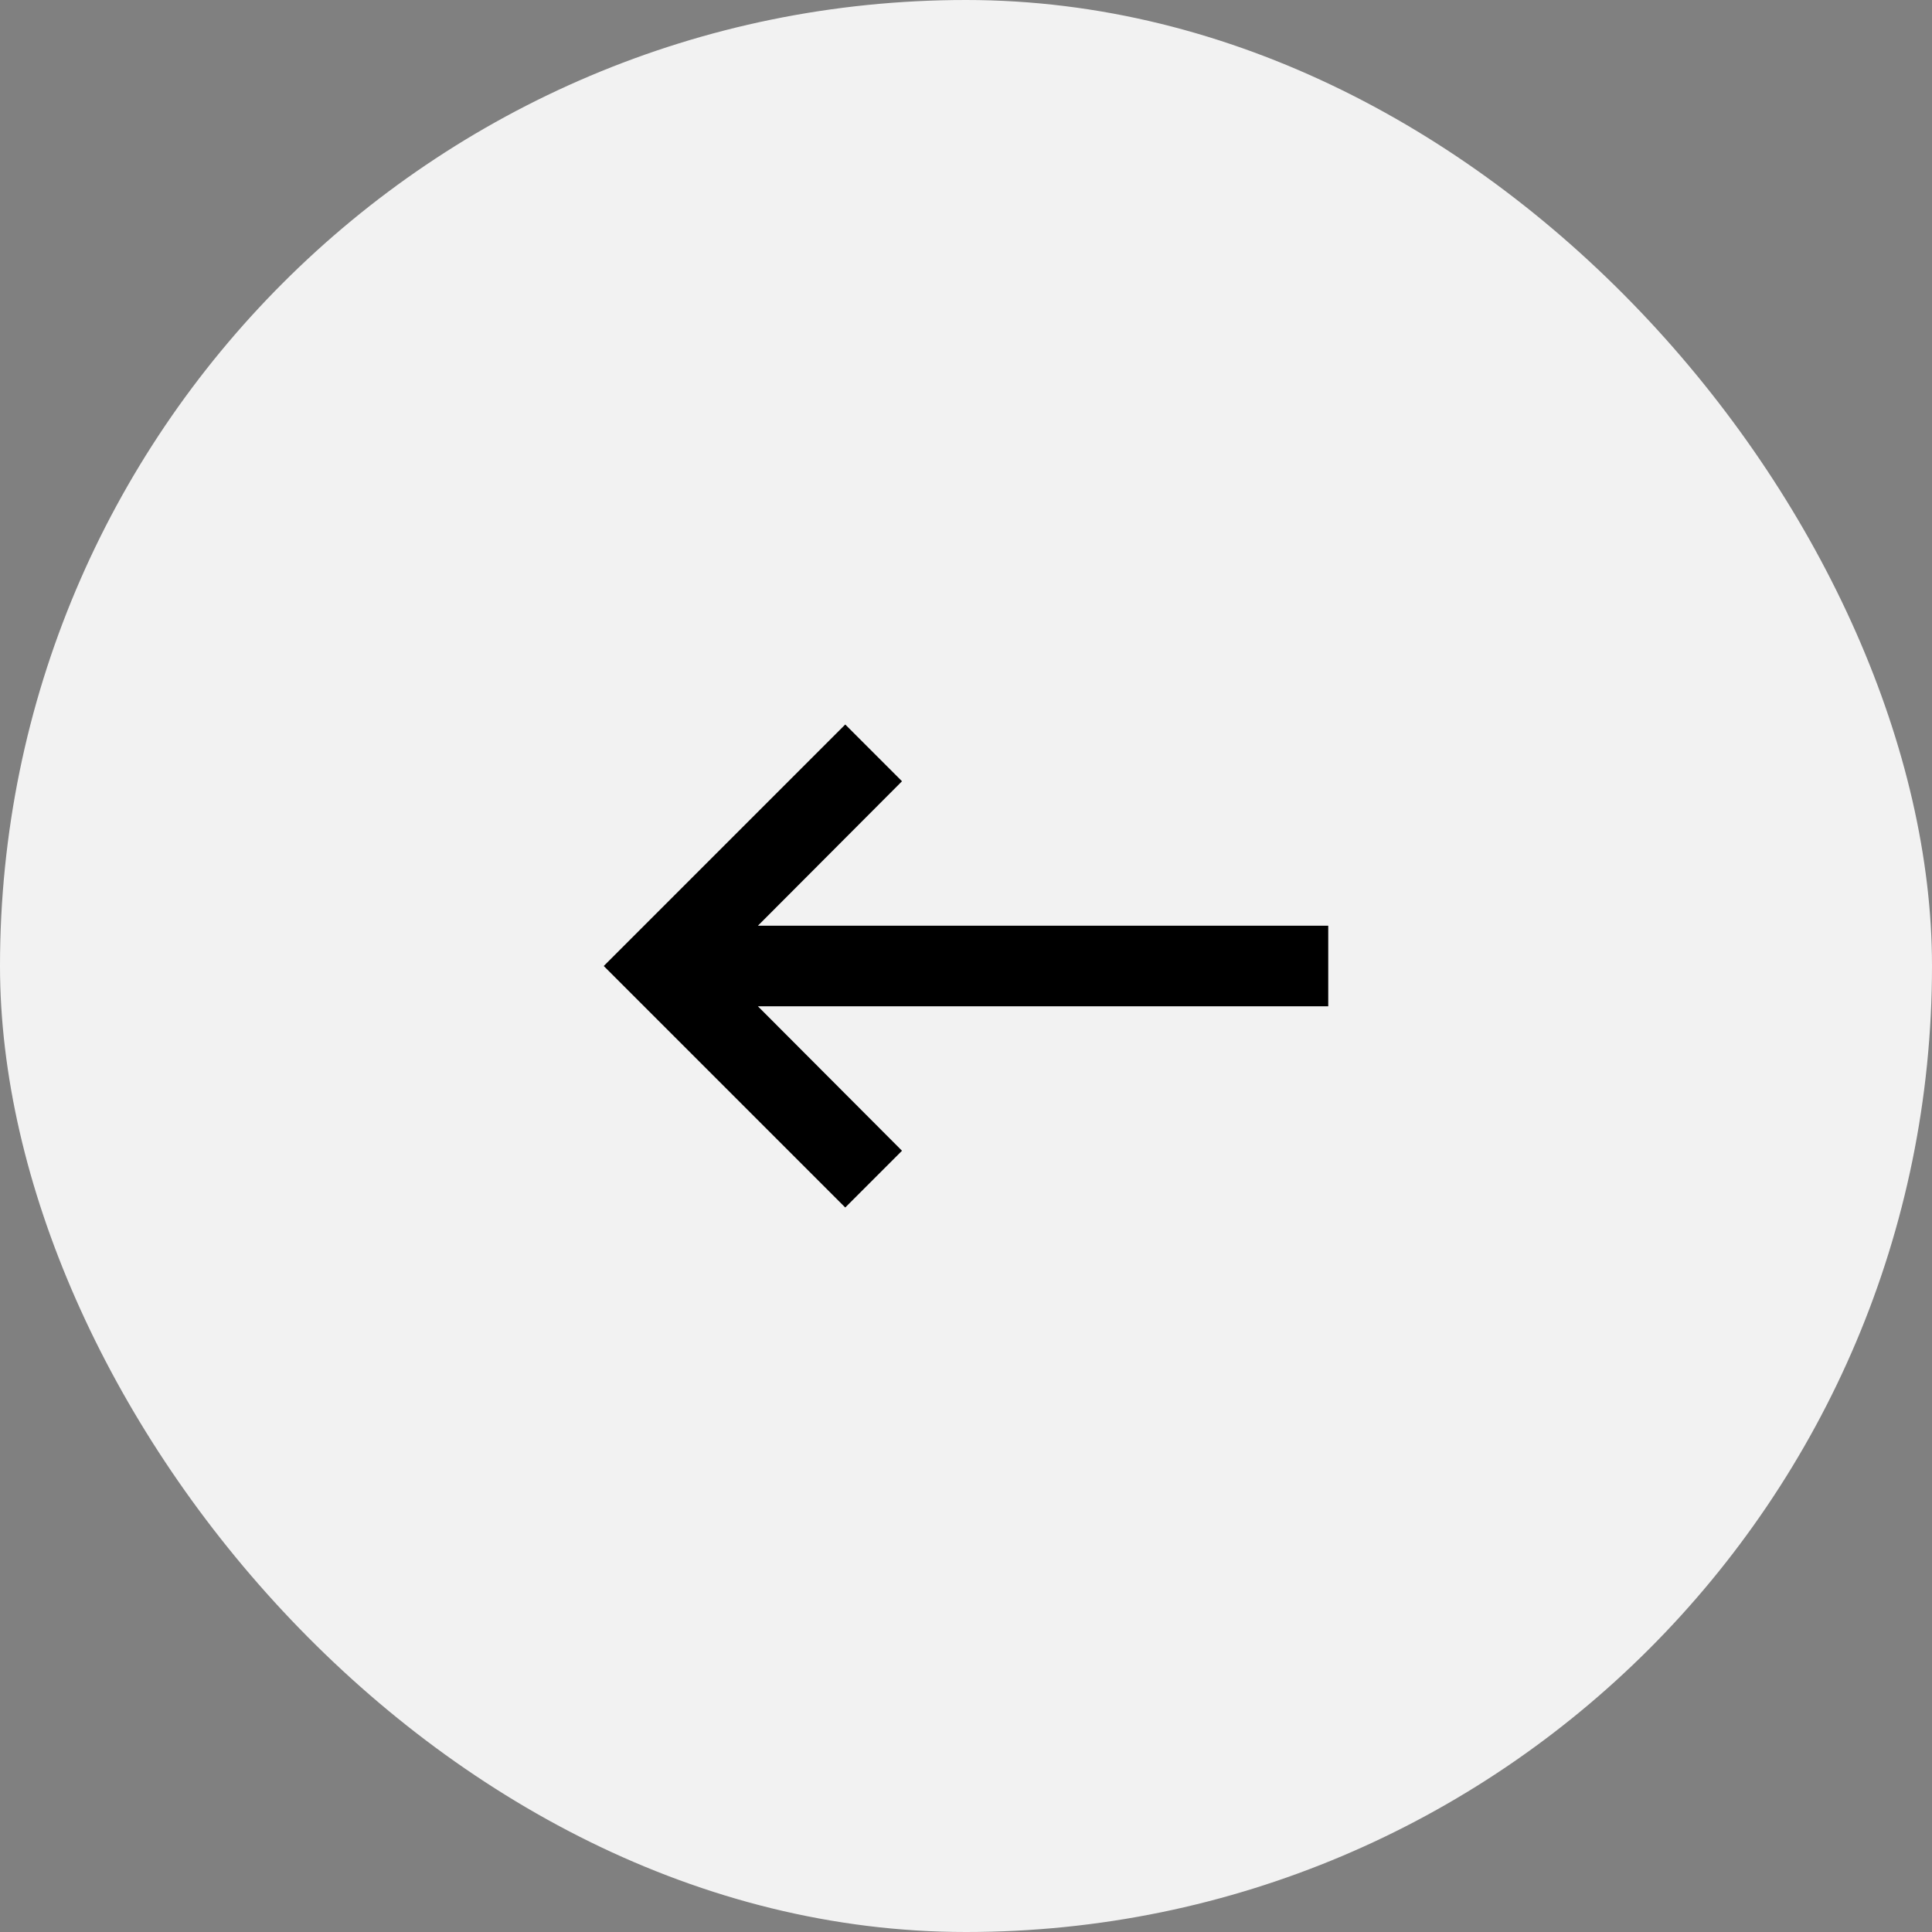 <svg width="32" height="32" viewBox="0 0 32 32" fill="none" xmlns="http://www.w3.org/2000/svg">
<rect x="0" y="0" width="32" height="32" fill="#808080" stroke="none"/>
<g clip-path="url(#clip0_118_8644)">
<rect width="32" height="32" fill="#F2F2F2"/>
<g clip-path="url(#clip1_118_8644)">
<path d="M22 15.333H12.553L14.94 12.94L14 12L10 16L14 20L14.94 19.06L12.553 16.667H22V15.333Z" fill="black"/>
</g>
</g>
<defs>
<clipPath id="clip0_118_8644">
<rect width="32" height="32" rx="16" fill="white"/>
</clipPath>
<clipPath id="clip1_118_8644">
<rect width="16" height="16" fill="white" transform="translate(8 8)"/>
</clipPath>
</defs>
</svg>
